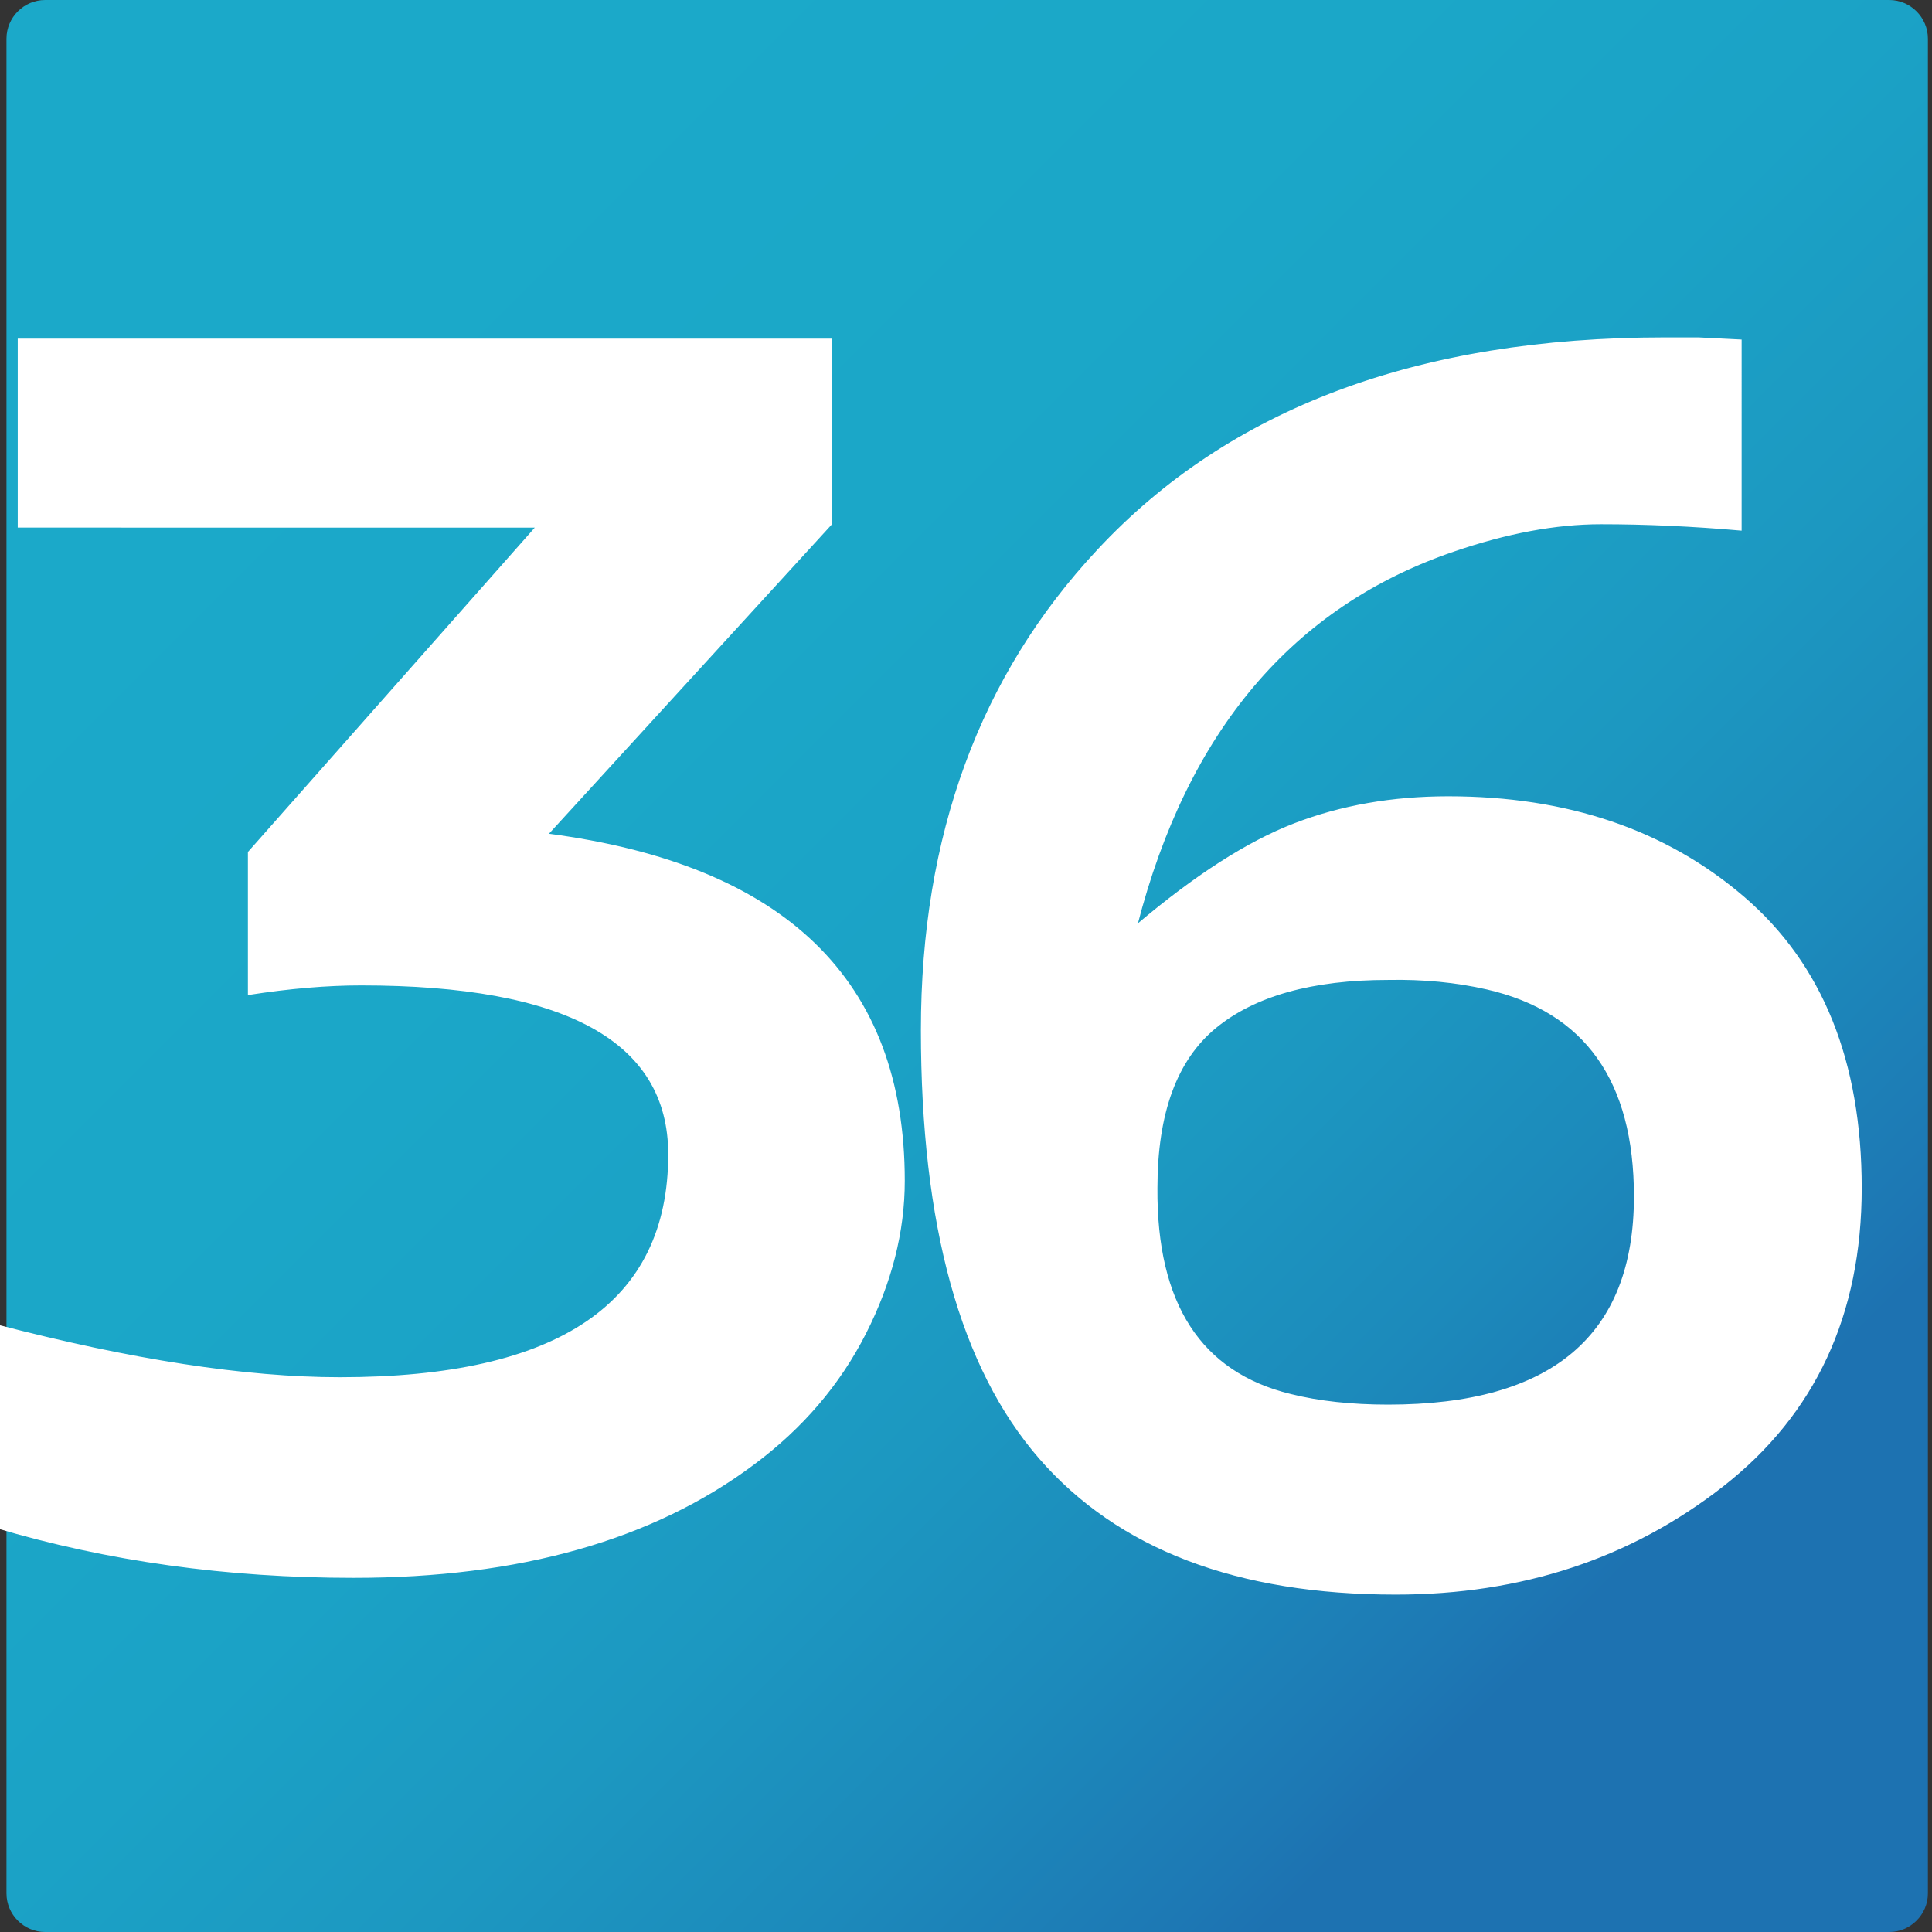 <?xml version="1.0" encoding="utf-8"?>
<!-- Generator: Adobe Illustrator 16.0.2, SVG Export Plug-In . SVG Version: 6.00 Build 0)  -->
<!DOCTYPE svg PUBLIC "-//W3C//DTD SVG 1.1//EN" "http://www.w3.org/Graphics/SVG/1.1/DTD/svg11.dtd">
<svg version="1.1" id="Layer_1" xmlns="http://www.w3.org/2000/svg" xmlns:xlink="http://www.w3.org/1999/xlink" x="0px" y="0px"
	 width="1417.32px" height="1417.32px" viewBox="0 0 1417.32 1417.32" enable-background="new 0 0 1417.32 1417.32"
	 xml:space="preserve">
<rect x="0" y="0" width="1417.32" height="1417.32" fill="#333333" stroke="none"/>
<g>
	<g>
		<linearGradient id="SVGID_1_" gradientUnits="userSpaceOnUse" x1="227.162" y1="226.287" x2="1172.21" y2="1171.335">
			<stop  offset="0" style="stop-color:#1BA9C9"/>
			<stop  offset="0.305" style="stop-color:#1BA7C8"/>
			<stop  offset="0.504" style="stop-color:#1BA2C6"/>
			<stop  offset="0.673" style="stop-color:#1C98C1"/>
			<stop  offset="0.824" style="stop-color:#1C8ABB"/>
			<stop  offset="0.963" style="stop-color:#1D78B4"/>
			<stop  offset="1" style="stop-color:#1D72B1"/>
		</linearGradient>
		<path fill="url(#SVGID_1_)" d="M1414.32,1388.976c0,15.591-12.756,28.347-28.347,28.347H33.099
			c-15.591,0-28.347-12.756-28.347-28.347V28.347C4.752,12.756,17.508,0,33.099,0h1352.875c15.591,0,28.347,12.756,28.347,28.347
			V1388.976z"/>
	</g>
	<g>
		<g>
			<path fill="#FFFFFF" stroke="#FFFFFF" d="M401.696,612.001c174.366,22.815,261.549,107.559,261.549,254.234
				c0,37.317-9.495,74.635-28.448,111.951c-18.974,37.317-46.206,69.2-81.679,95.63c-74.032,55.472-171.921,83.193-293.663,83.193
				c-93.006,0-180.487-12.188-262.463-36.547V971.974c99.117,25.916,183.229,38.865,252.367,38.865
				c160.902,0,241.358-54.674,241.358-164.041c0-82.918-75.254-124.396-225.757-124.396c-25.09,0-52.625,2.337-82.593,7.002V625.221
				l211.071-238.68H13.512V248.925h596.503v135.279L401.696,612.001z"/>
		</g>
		<g>
			<path fill="#FFFFFF" stroke="#FFFFFF" d="M1277.167,388.741c-35.493-3.116-69.745-4.665-102.783-4.665
				c-33.039,0-69.148,6.736-108.289,20.207C948.01,444.716,870.624,536.199,833.919,678.731
				c42.815-36.272,81.36-61.034,115.631-74.249c34.251-13.215,71.881-19.822,112.868-19.822c87.492,0,159.83,24.624,217.045,73.855
				c57.194,49.249,85.801,120.256,85.801,213.027c0,92.788-33.813,165.599-101.402,218.468
				c-67.607,52.869-147.606,79.299-239.986,79.299c-116.247,0-203.262-33.156-261.082-99.516
				c-57.81-66.34-86.725-171.042-86.725-314.098c0-142.525,43.134-259.929,129.403-352.182
				c96.652-103.667,235.227-155.5,415.714-155.5h24.782l31.2,1.558V388.741z M1018.37,1030.928
				c120.52,0,180.785-51.046,180.785-153.163c0-84.999-36.1-135.788-108.289-152.385c-22.635-5.178-46.801-7.505-72.496-7.001
				c-55.674,0-97.894,11.794-126.642,35.374c-28.766,23.598-43.134,62.858-43.134,117.789
				c-0.616,85.008,32.126,135.549,98.203,151.604C967.585,1028.334,991.442,1030.928,1018.37,1030.928z"/>
		</g>
	</g>
</g>
</svg>
